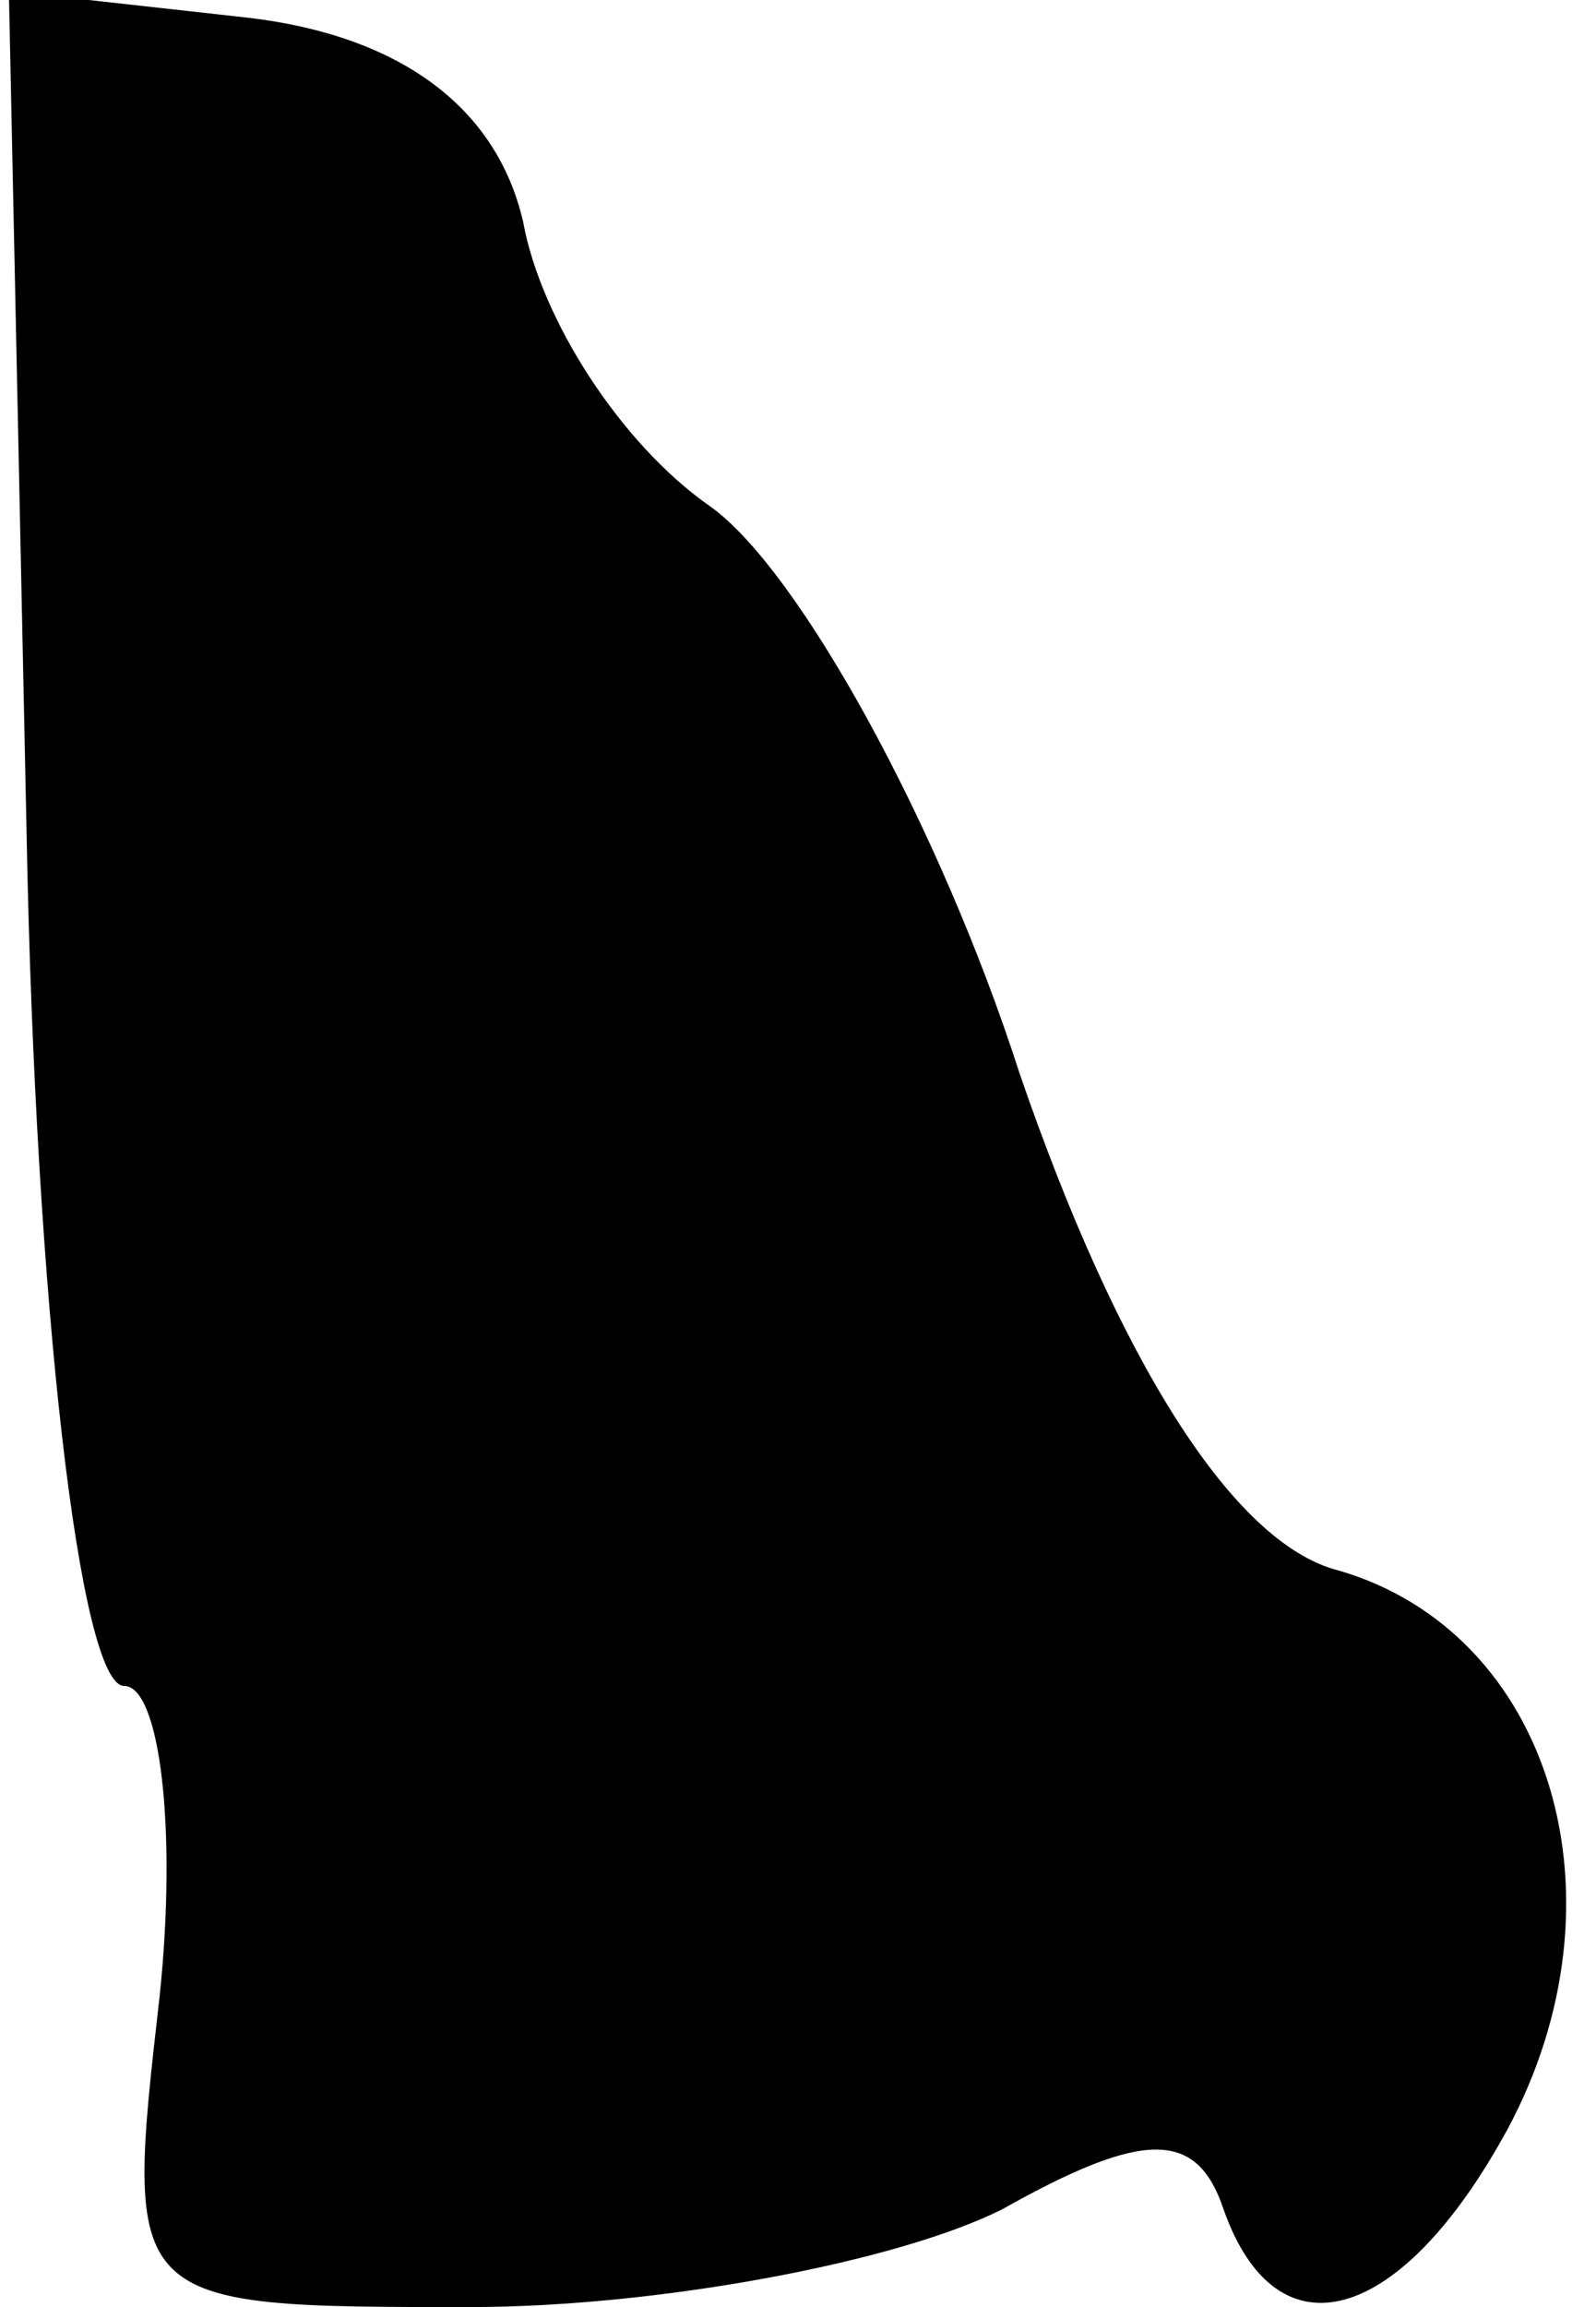<?xml version="1.0" standalone="no"?>
<!DOCTYPE svg PUBLIC "-//W3C//DTD SVG 20010904//EN"
 "http://www.w3.org/TR/2001/REC-SVG-20010904/DTD/svg10.dtd">
<svg version="1.0" xmlns="http://www.w3.org/2000/svg"
 width="18pt" height="26pt" viewBox="0 0 18 26"
 preserveAspectRatio="xMidYMid meet">
<g transform="translate(0,26) scale(0.1,-0.1)"
fill="#000000" stroke="none">
<path fill="#000000" stroke="none" d="M3 166 c1 -53 6 -96 11 -96 4 0 6 -16
4 -35 -4 -35 -4 -35 35 -35 21 0 48 5 60 11 16 9 22 9 25 0 6 -17 20 -13 32 9
14 26 5 56 -19 63 -12 3 -25 24 -36 56 -9 28 -25 57 -35 64 -10 7 -19 21 -21
32 -3 13 -14 21 -31 23 l-27 3 2 -95z"/>
</g>
</svg>
